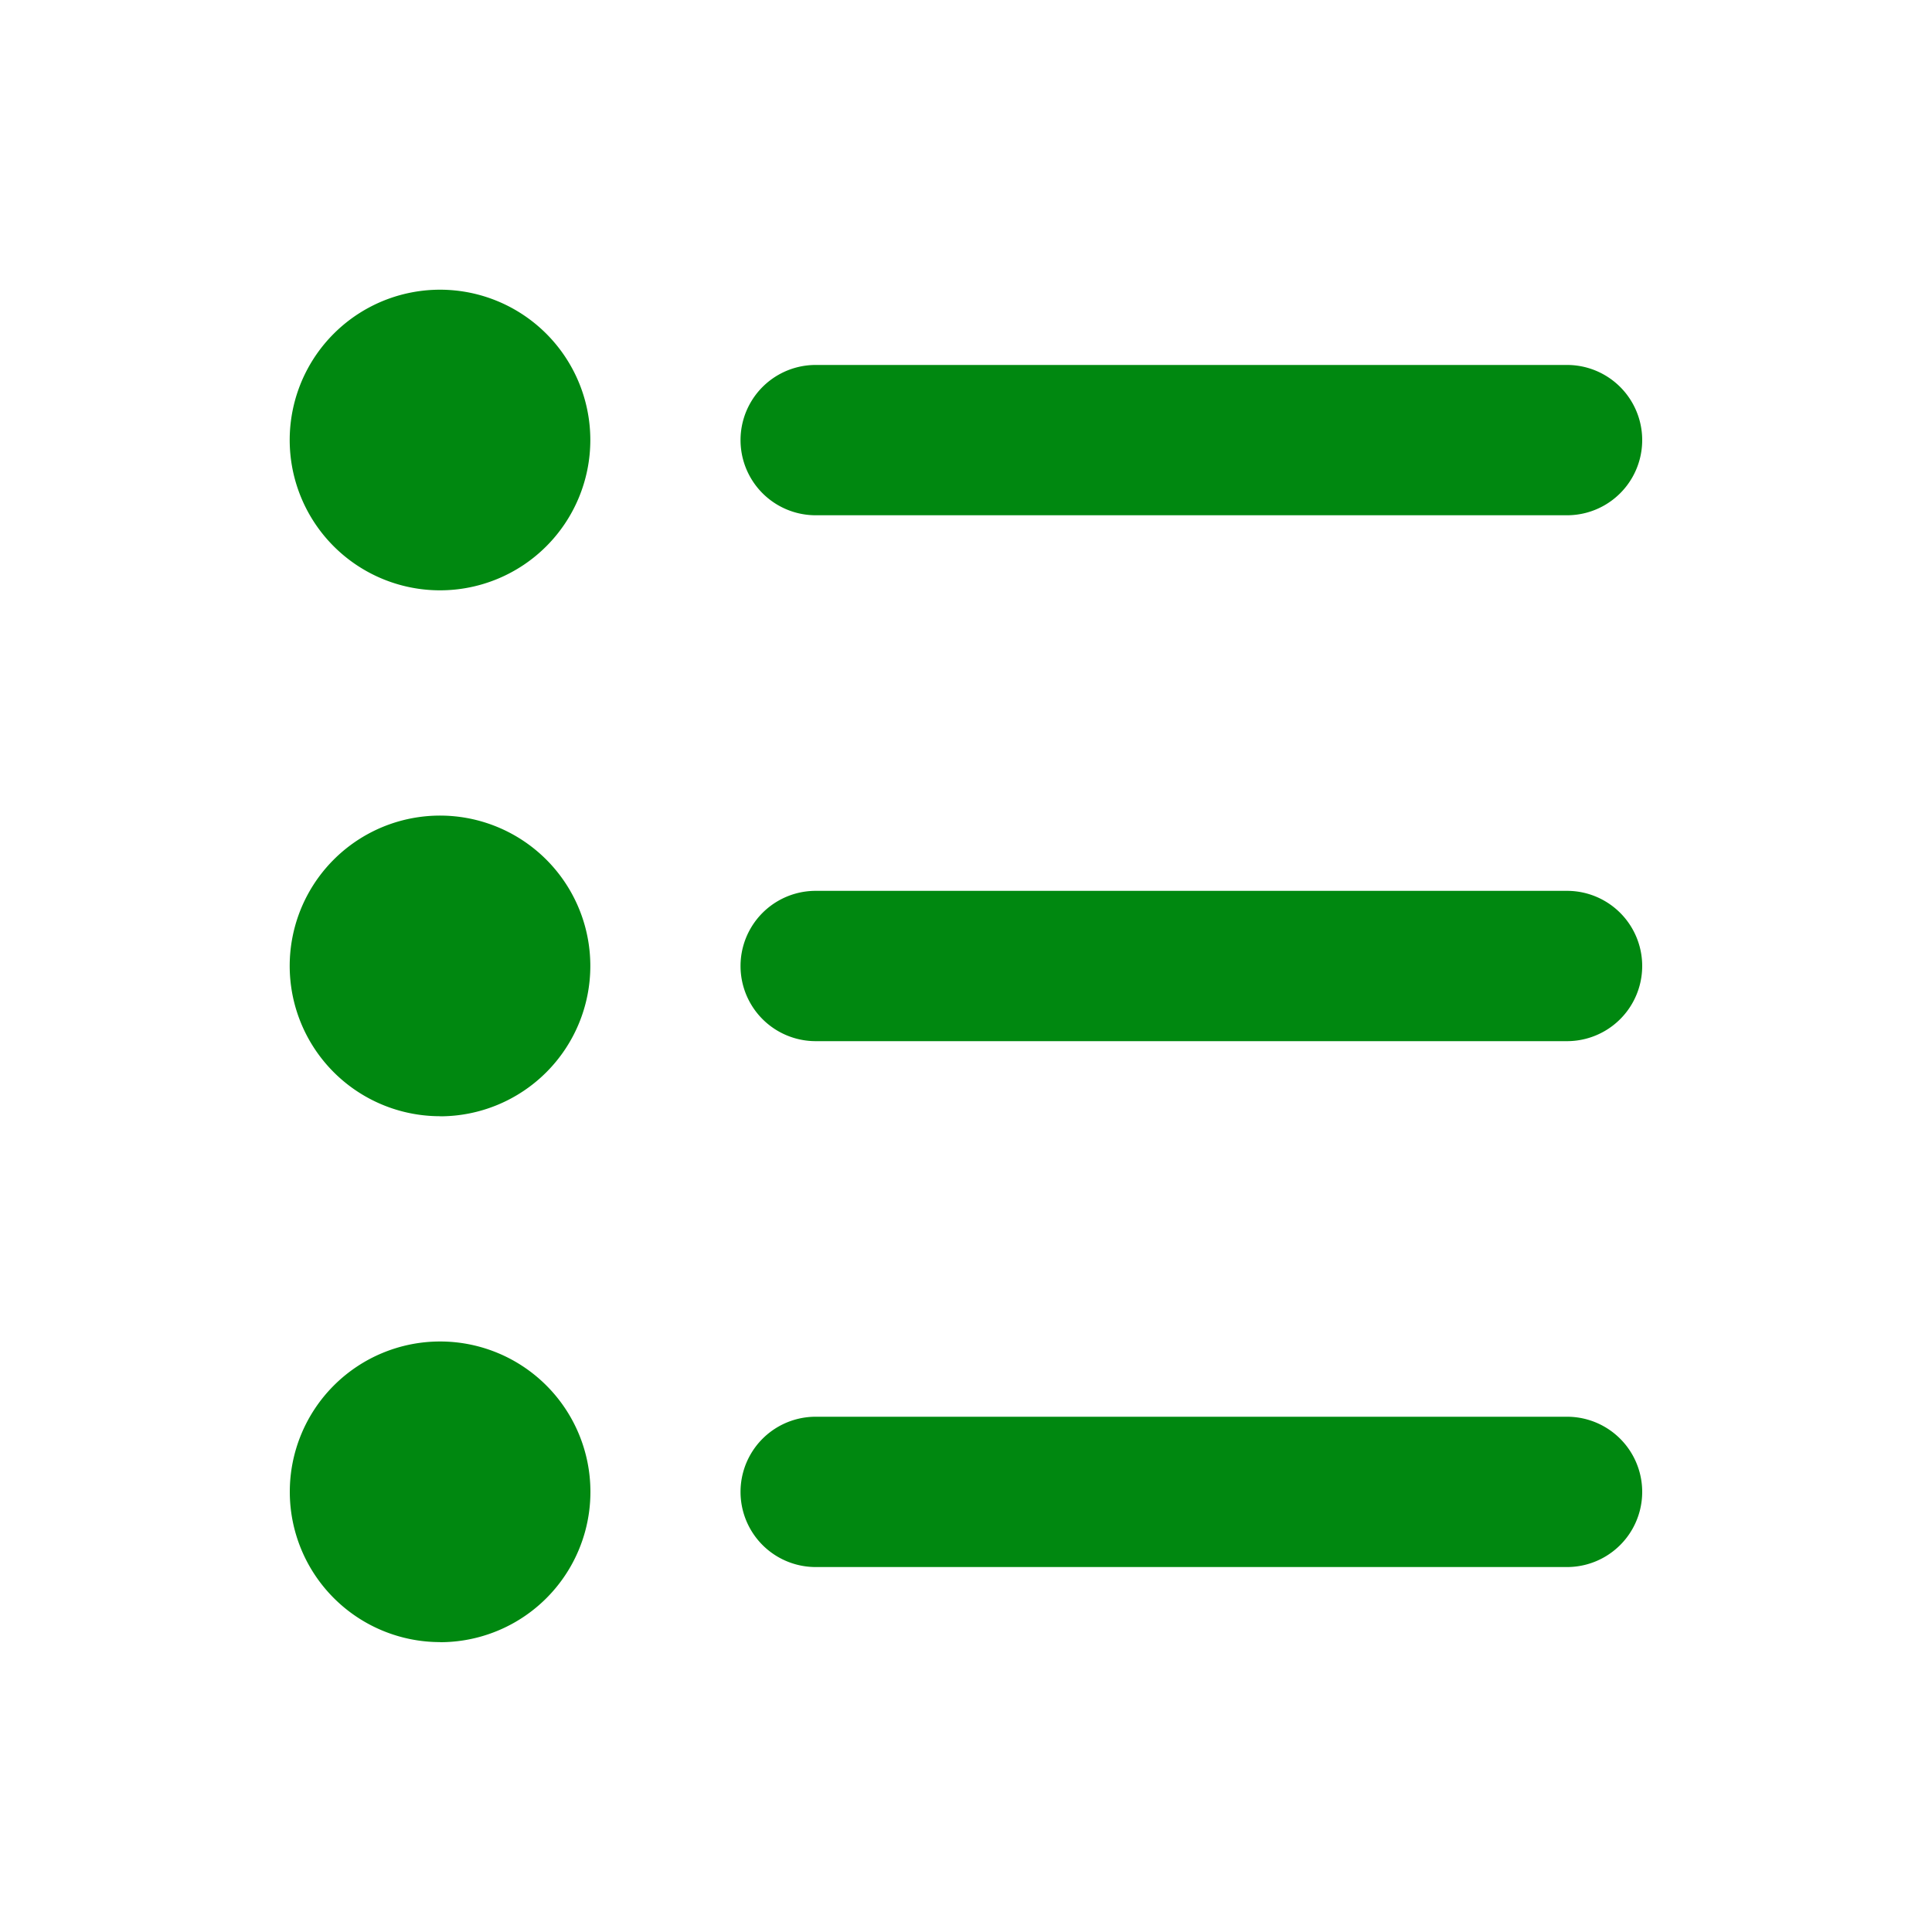 <svg id="Component_112_18" data-name="Component 112 – 18" xmlns="http://www.w3.org/2000/svg" width="20" height="20"
  viewBox="0 0 20 20">
  <rect id="Rectangle_33339" data-name="Rectangle 33339" width="20" height="20" fill="none" />
  <path id="list-bullet"
    d="M9.944,5.278h7.778a.778.778,0,0,1,0,1.556H9.944a.778.778,0,0,1,0-1.556Zm0,5.444h7.778a.778.778,0,0,1,0,1.556H9.944a.778.778,0,0,1,0-1.556Zm0,5.444h7.778a.778.778,0,0,1,0,1.556H9.944a.778.778,0,1,1,0-1.556ZM6.056,7.611A1.556,1.556,0,1,1,7.611,6.056,1.556,1.556,0,0,1,6.056,7.611Zm0,5.444A1.556,1.556,0,1,1,7.611,11.5,1.556,1.556,0,0,1,6.056,13.056Zm0,5.444a1.556,1.556,0,1,1,1.556-1.556A1.556,1.556,0,0,1,6.056,18.5Z"
    transform="translate(-1.5 -1.5)" fill="#008810" fill-rule="evenodd" />
</svg>